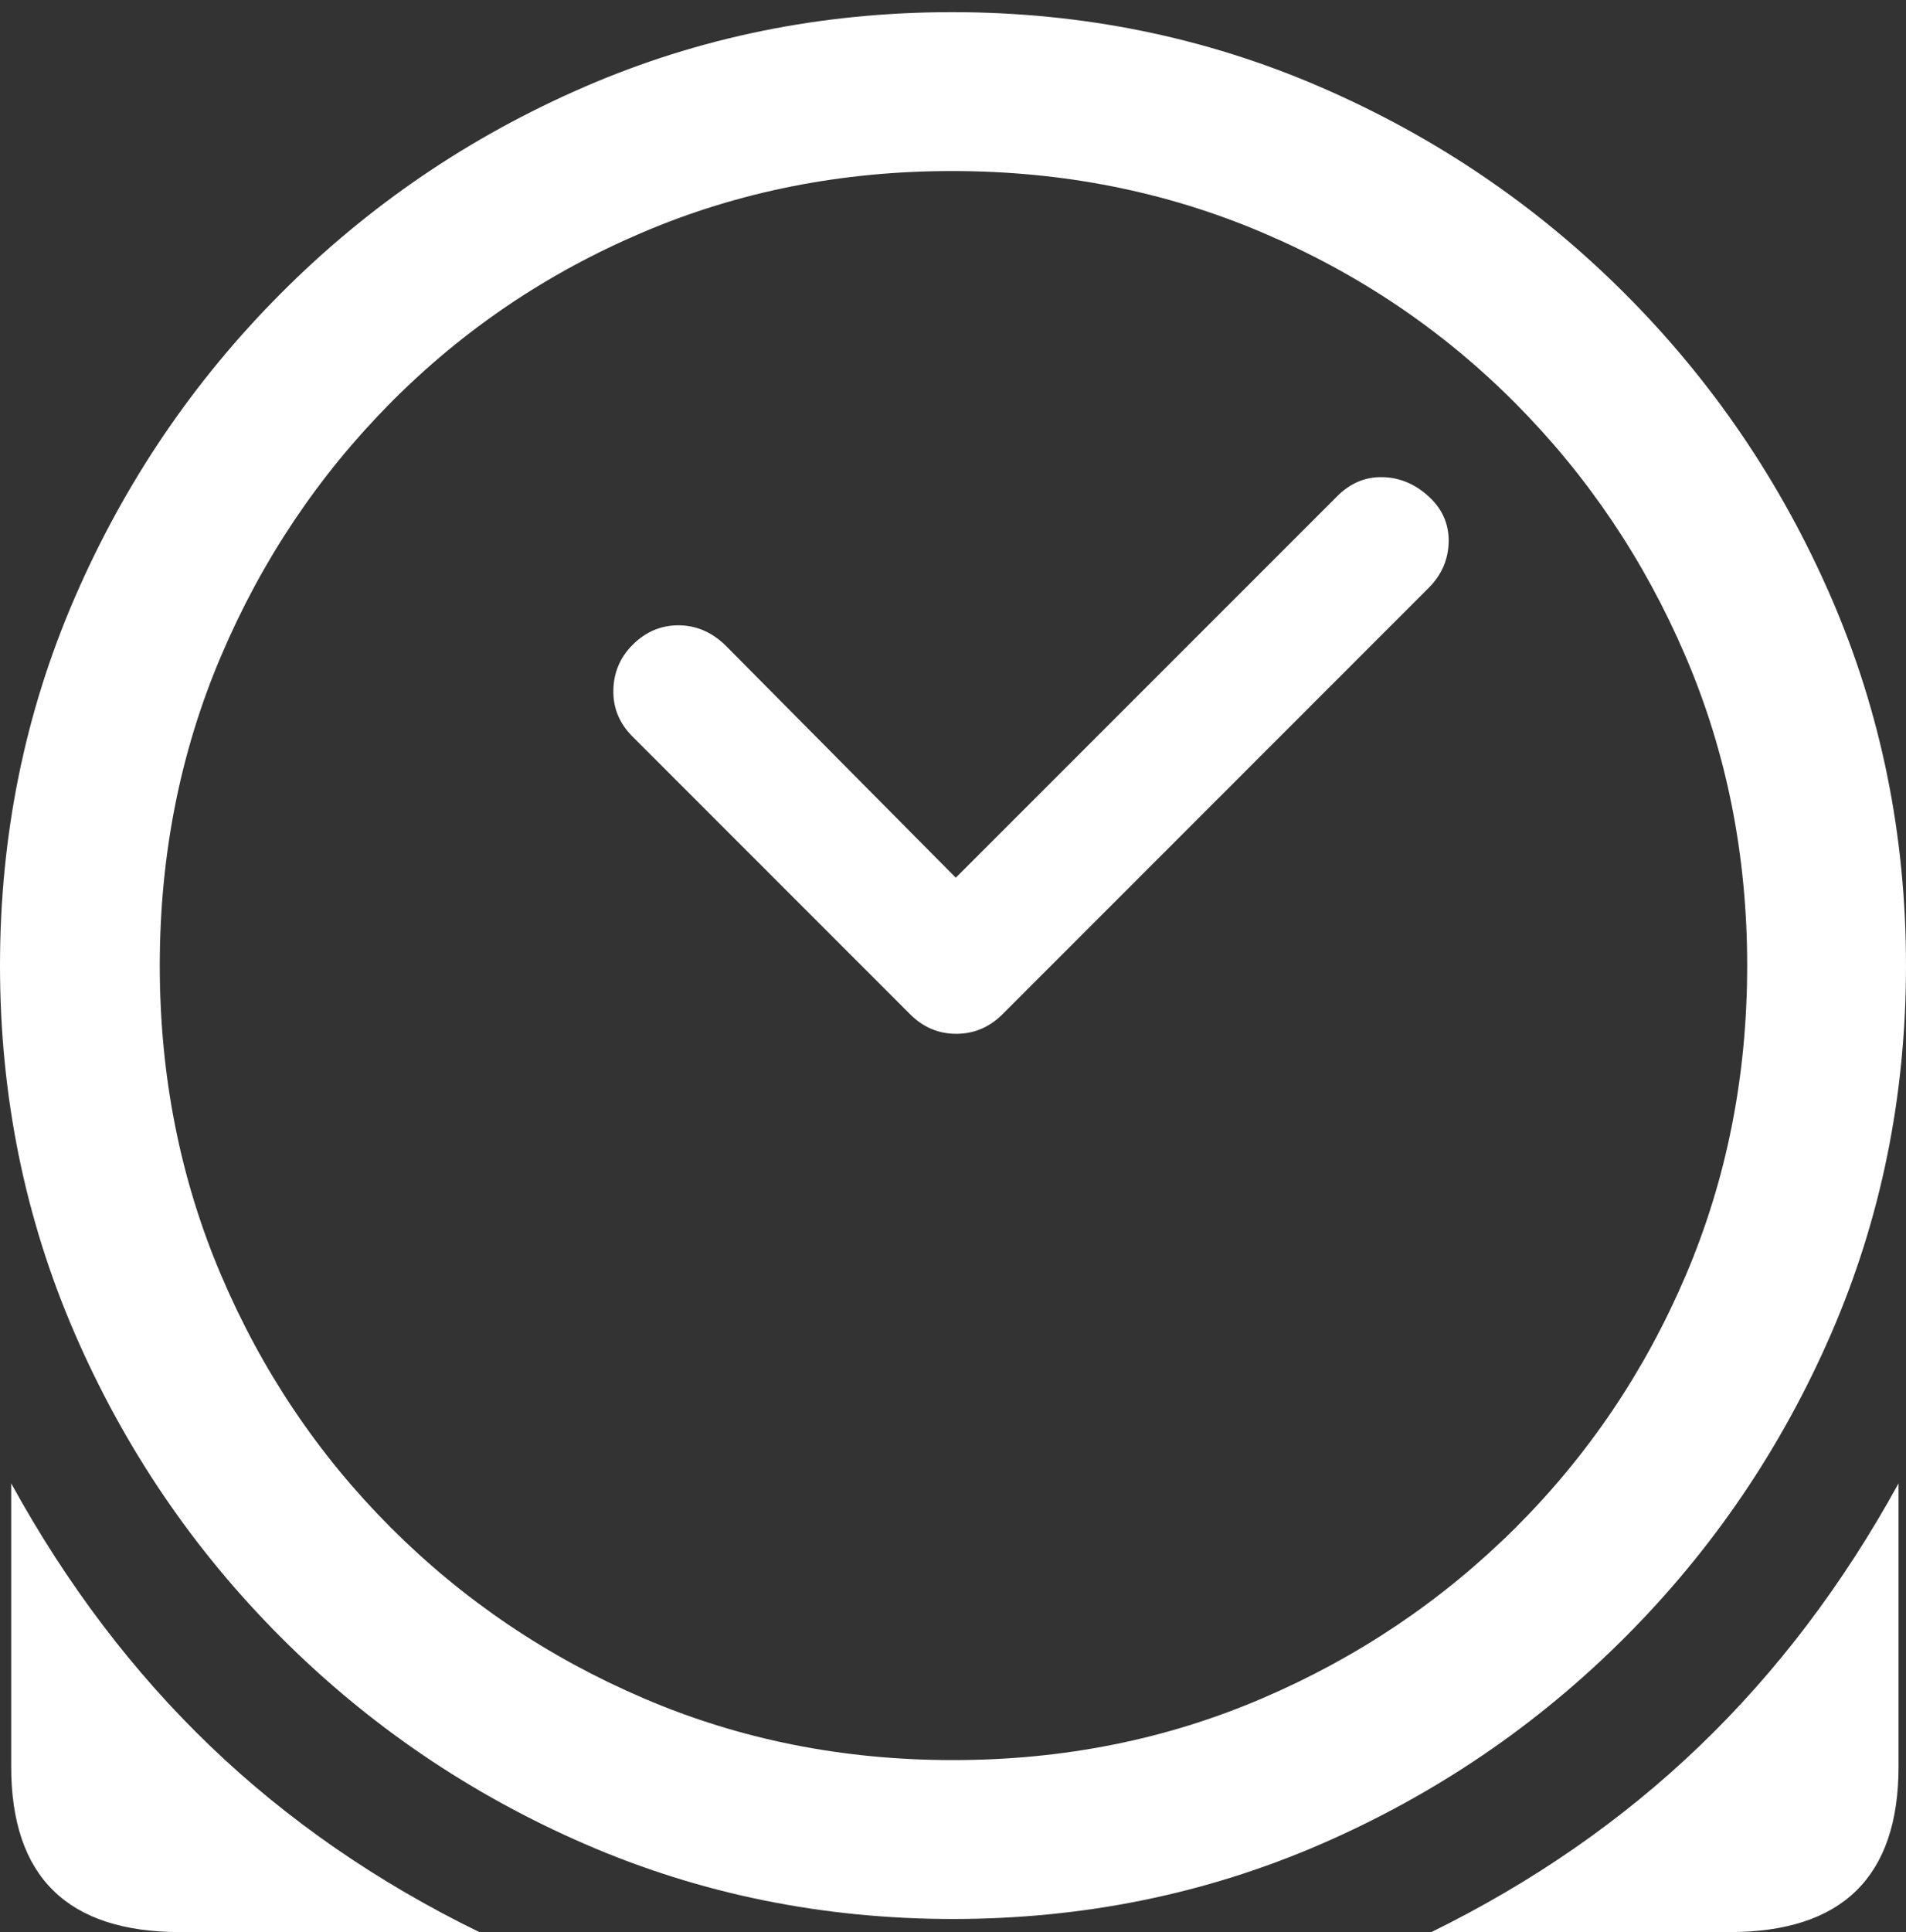 <?xml version="1.0" encoding="UTF-8"?>
<!--Generator: Apple Native CoreSVG 175.5-->
<!DOCTYPE svg
PUBLIC "-//W3C//DTD SVG 1.1//EN"
       "http://www.w3.org/Graphics/SVG/1.1/DTD/svg11.dtd">
<svg version="1.1" xmlns="http://www.w3.org/2000/svg" xmlns:xlink="http://www.w3.org/1999/xlink" width="19.922" height="20.186">
 <rect width="100%" height="100%" fill="#333333" stroke="none"/>
 <g>
  <rect height="20.186" opacity="0" width="19.922" x="0" y="0"/>
  <path d="M0.117 15.498L0.117 18.457Q0.117 20.186 1.885 20.186L5.01 20.186Q3.408 19.404 2.197 18.242Q0.986 17.08 0.117 15.498ZM19.844 15.498Q18.975 17.08 17.764 18.242Q16.553 19.404 14.961 20.186L18.076 20.186Q19.844 20.186 19.844 18.457ZM9.961 20.049Q12.002 20.049 13.804 19.268Q15.605 18.486 16.982 17.109Q18.359 15.732 19.141 13.931Q19.922 12.129 19.922 10.088Q19.922 8.047 19.141 6.245Q18.359 4.443 16.982 3.066Q15.605 1.689 13.799 0.908Q11.992 0.127 9.951 0.127Q7.91 0.127 6.108 0.908Q4.307 1.689 2.935 3.066Q1.562 4.443 0.781 6.245Q0 8.047 0 10.088Q0 12.129 0.781 13.931Q1.562 15.732 2.939 17.109Q4.316 18.486 6.118 19.268Q7.92 20.049 9.961 20.049ZM9.961 18.389Q8.232 18.389 6.729 17.744Q5.225 17.1 4.087 15.962Q2.949 14.824 2.31 13.32Q1.67 11.816 1.67 10.088Q1.67 8.359 2.31 6.855Q2.949 5.352 4.082 4.209Q5.215 3.066 6.719 2.427Q8.223 1.787 9.951 1.787Q11.68 1.787 13.188 2.427Q14.697 3.066 15.835 4.209Q16.973 5.352 17.617 6.855Q18.262 8.359 18.262 10.088Q18.262 11.816 17.622 13.32Q16.982 14.824 15.84 15.962Q14.697 17.1 13.193 17.744Q11.69 18.389 9.961 18.389Z" fill="#ffffff"/>
  <path d="M6.611 7.695L9.512 10.596Q9.717 10.801 9.995 10.801Q10.273 10.801 10.479 10.596L14.932 6.143Q15.137 5.938 15.142 5.659Q15.146 5.381 14.932 5.186Q14.717 4.99 14.448 4.985Q14.18 4.98 13.975 5.186L9.99 9.17L7.578 6.738Q7.363 6.533 7.09 6.533Q6.816 6.533 6.611 6.738Q6.416 6.934 6.411 7.212Q6.406 7.49 6.611 7.695Z" fill="#ffffff"/>
 </g>
</svg>
